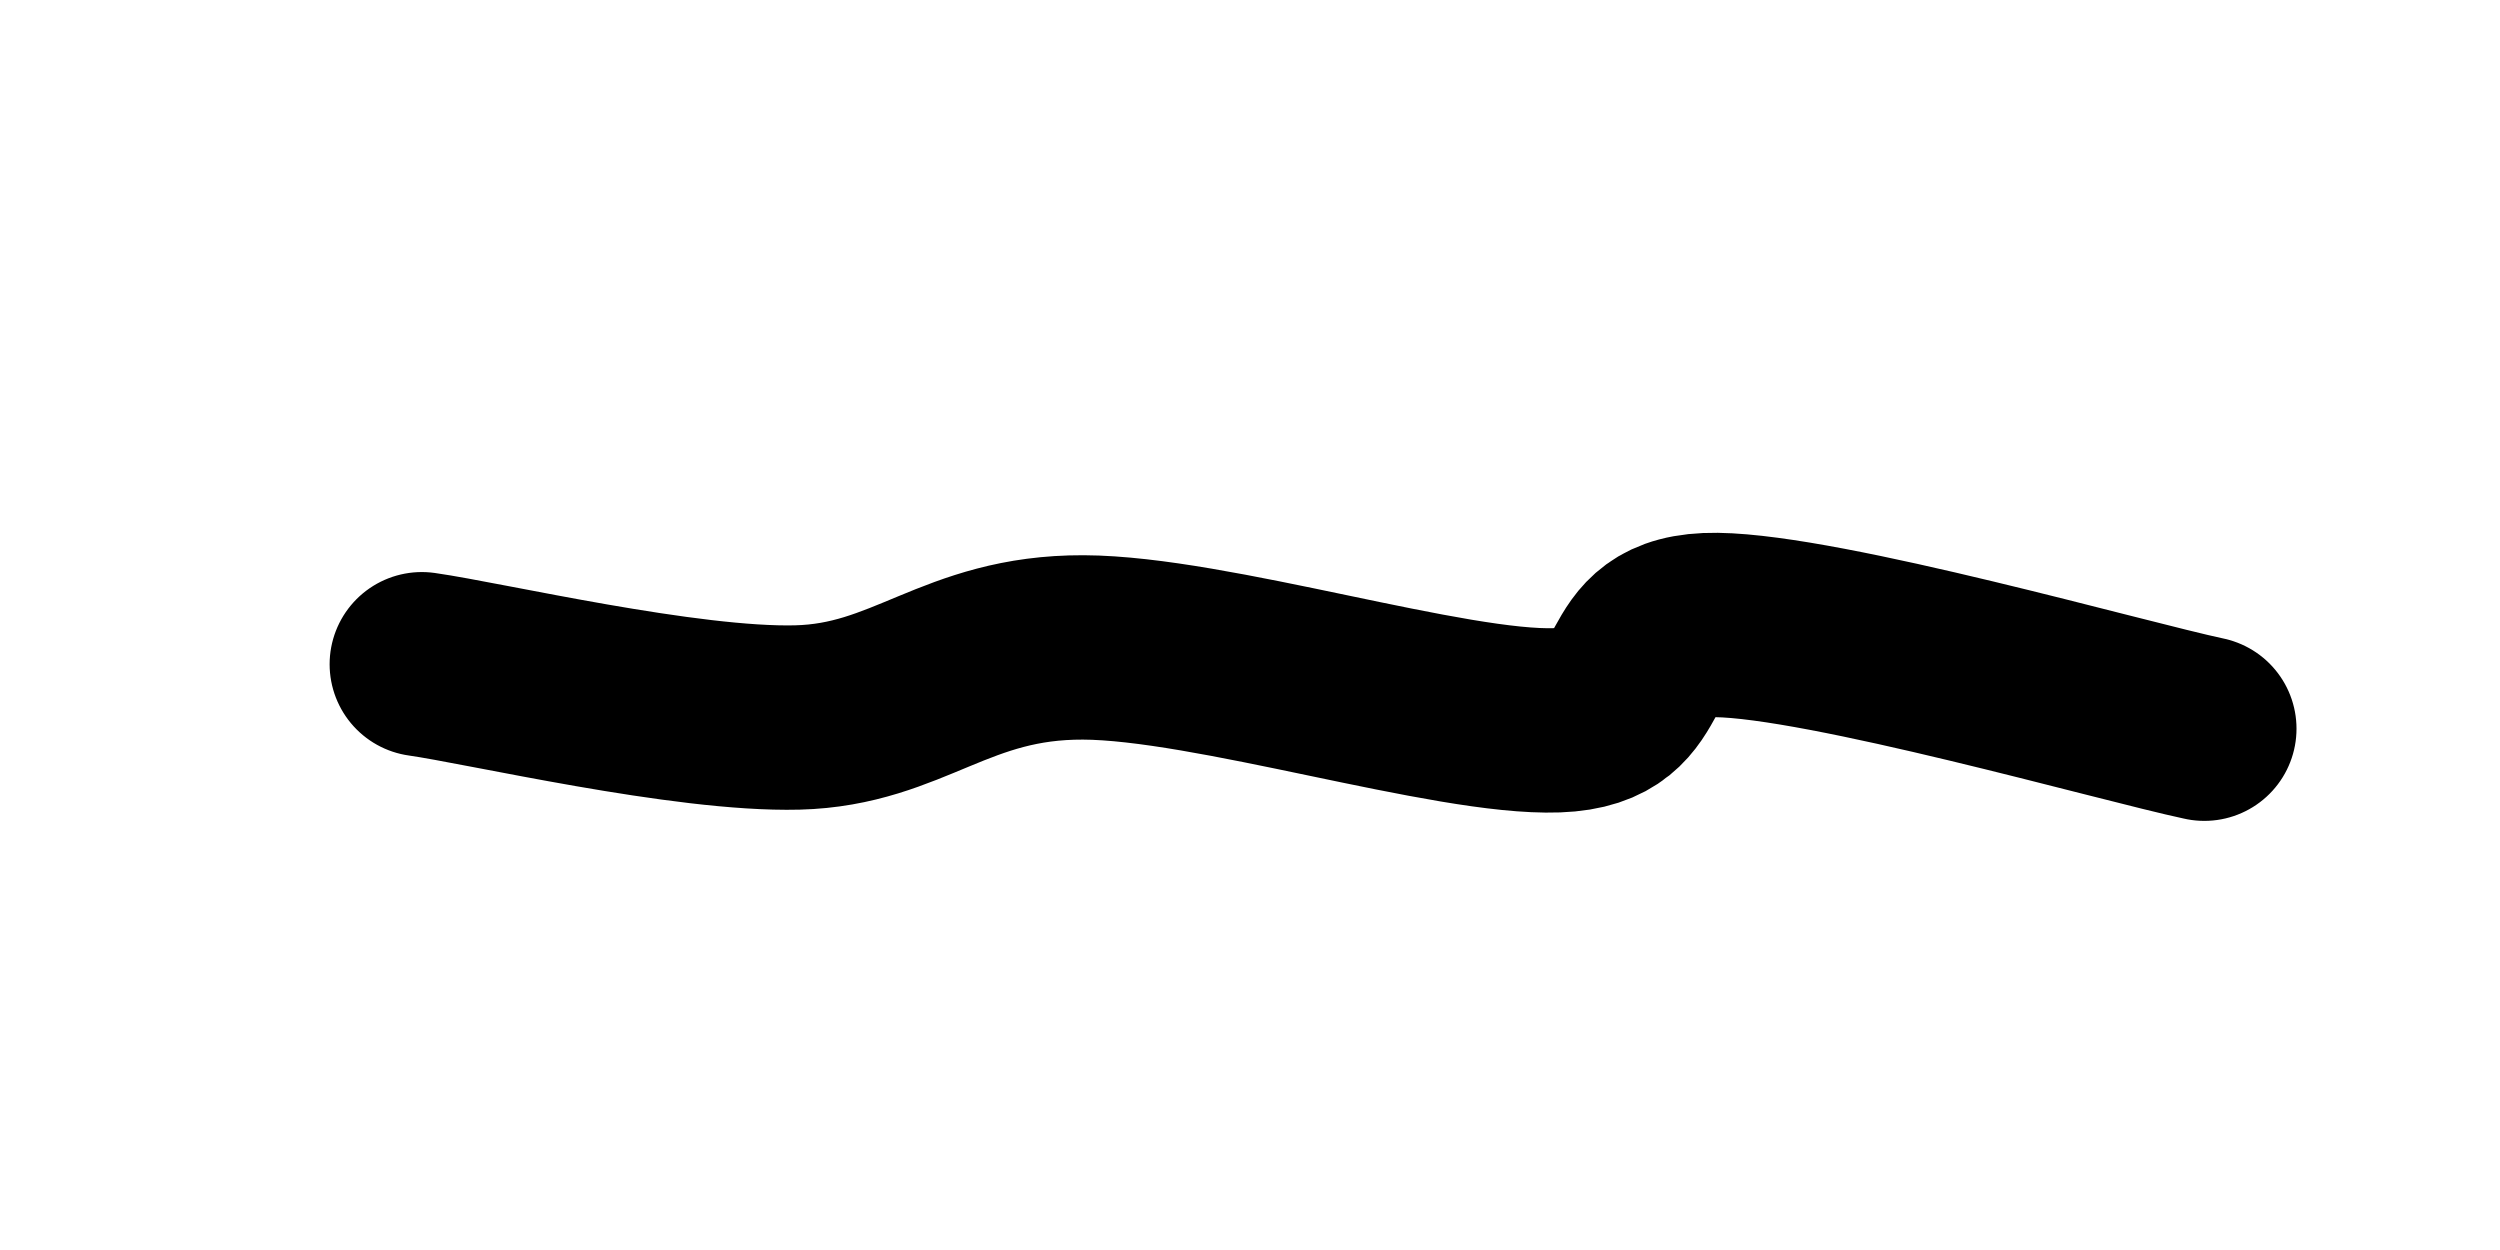 <svg xmlns="http://www.w3.org/2000/svg" version="1.1" xmlns:xlink="http://www.w3.org/1999/xlink" xmlns:svgjs="http://svgjs.dev/svgjs" viewBox="0 0 800 400"><path d="M134.978,212.556C155.208,215.425,219.528,230.502,255.157,229.596C290.786,228.691,305.723,207.024,346.637,207.175C387.55,207.326,464.087,231.701,498.206,230.493C532.326,229.285,514.453,199.547,549.327,200C584.202,200.453,679.112,227.598,705.381,233.184" fill="none" stroke-width="59" stroke="url(&quot;#SvgjsLinearGradient1001&quot;)" stroke-linecap="round" stroke-dasharray="0 0" stroke-opacity="1"></path><defs><linearGradient id="SvgjsLinearGradient1001" gradientTransform="rotate(133, 0.5, 0.5)"><stop stop-color="	hsl(210, 100%, 65%)" offset="0"></stop><stop stop-color="hsl(270, 90%, 71%)" offset="1"></stop></linearGradient></defs></svg>